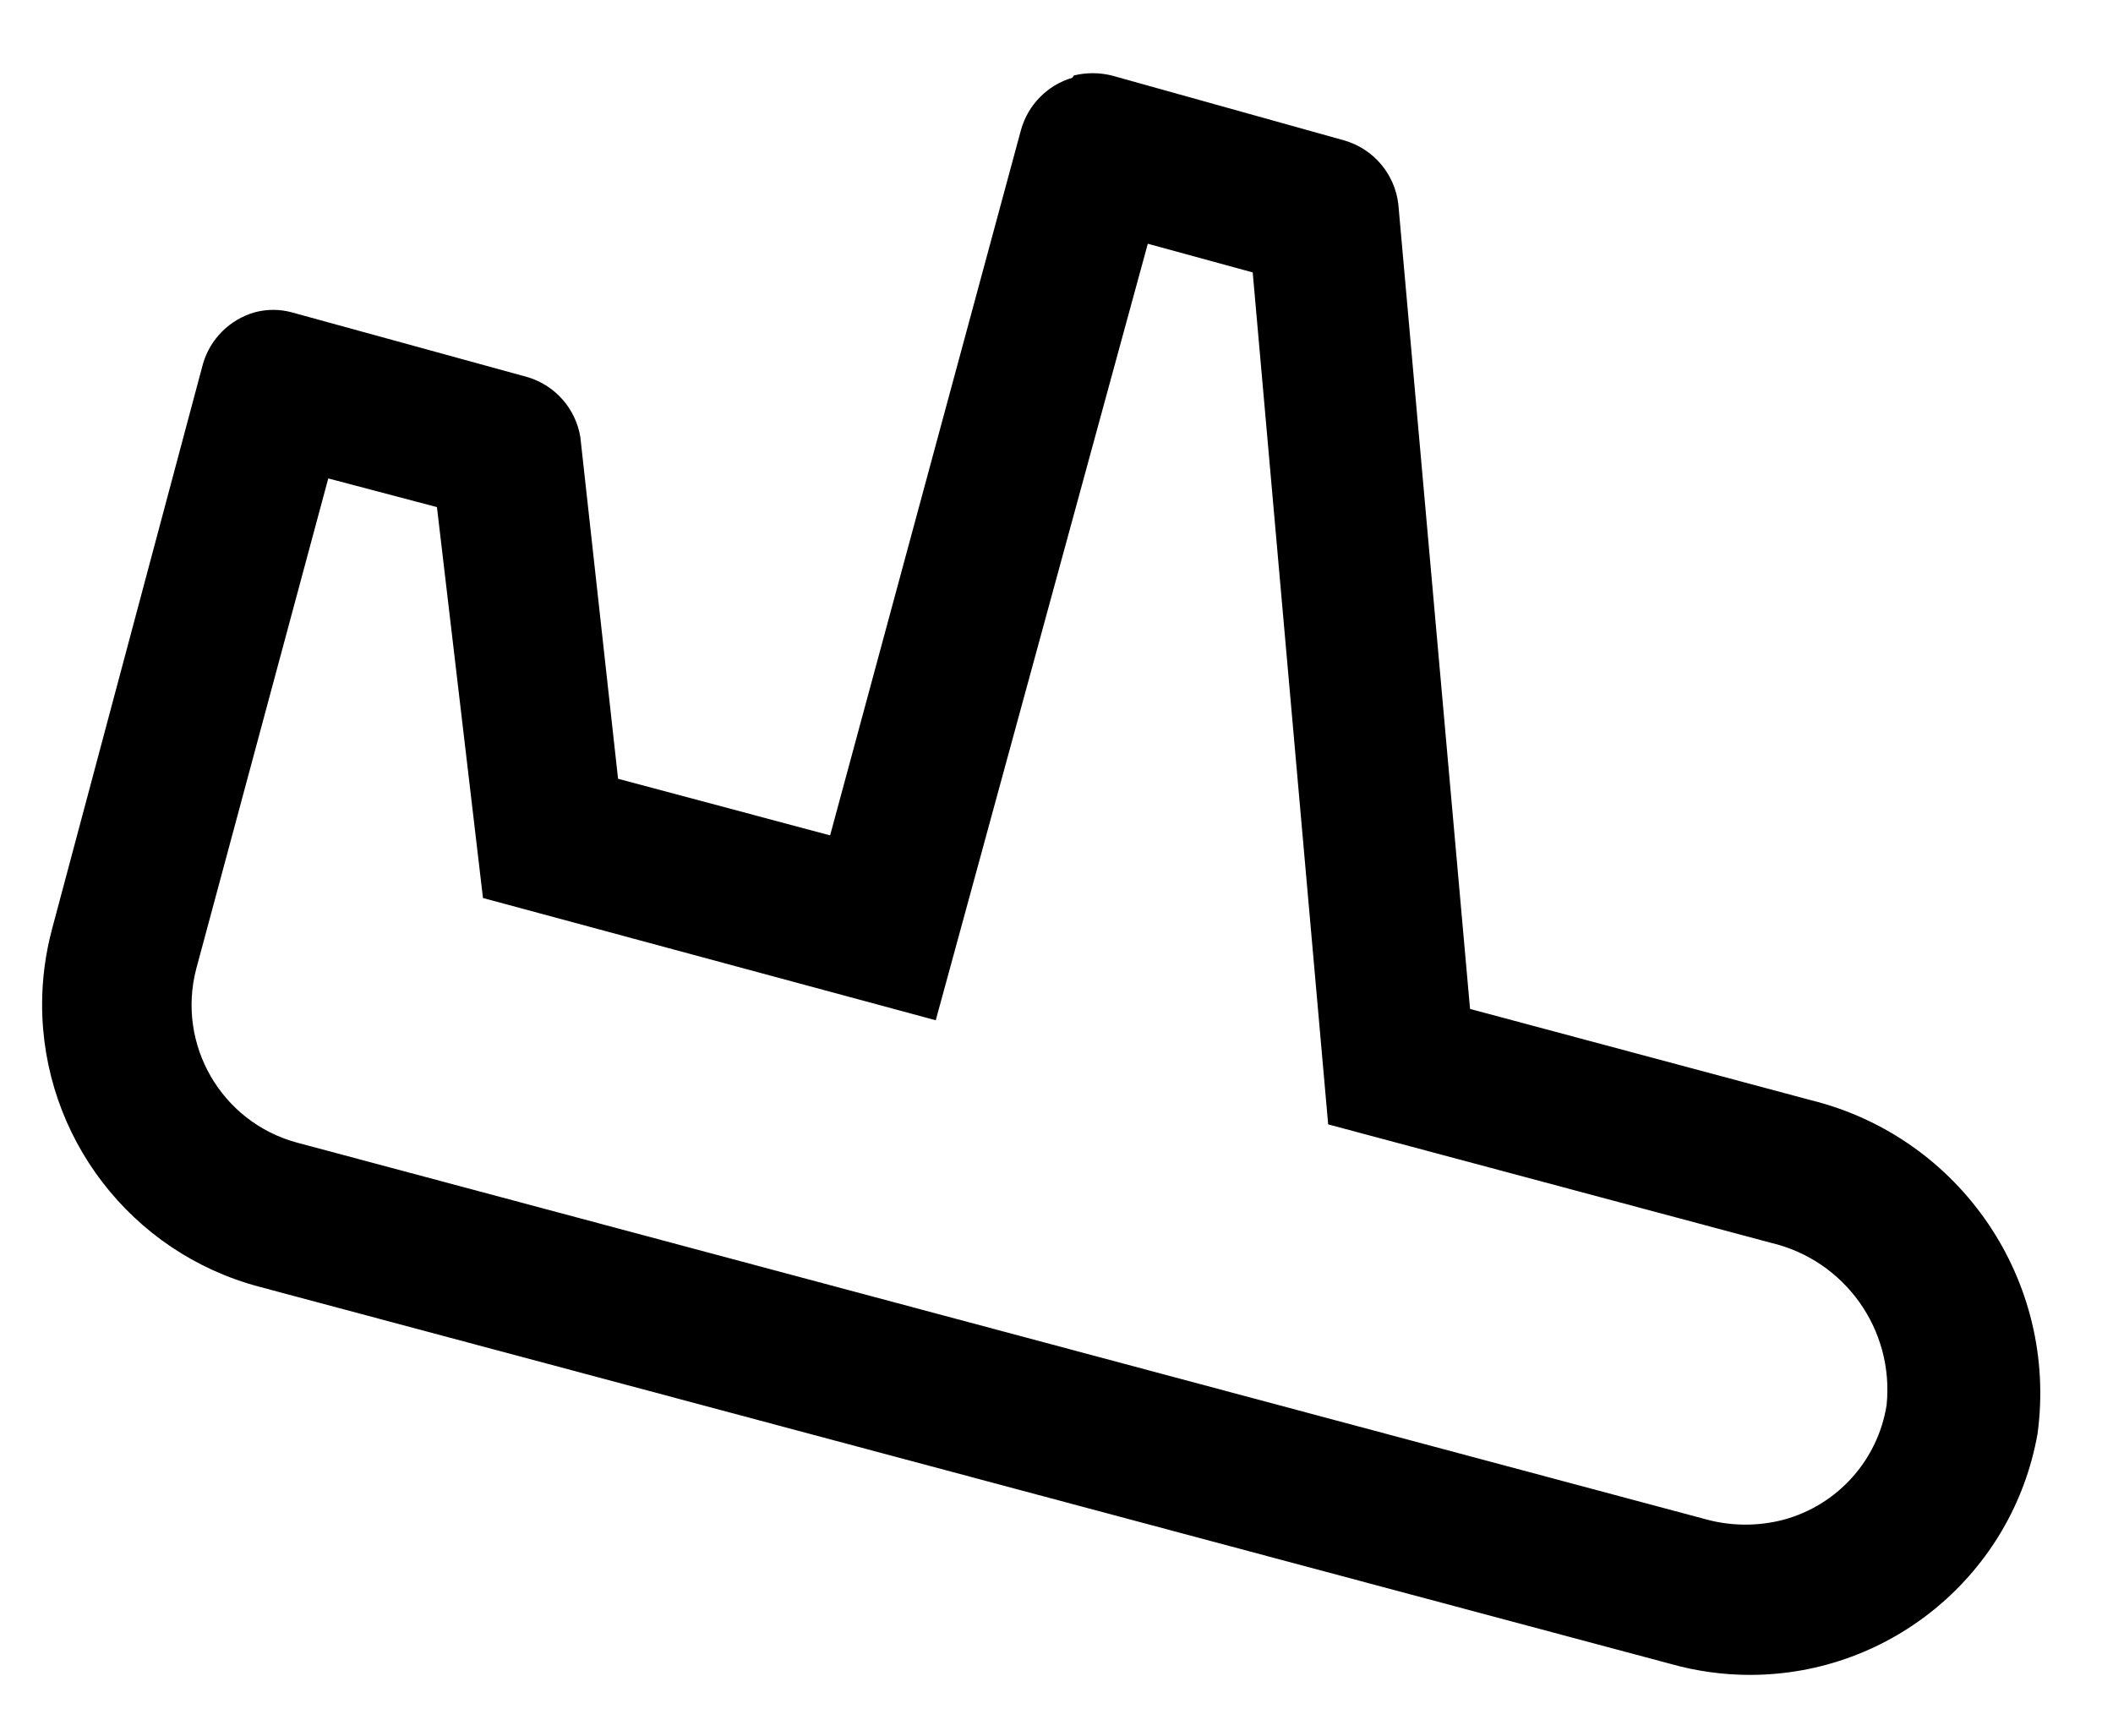 ﻿<?xml version="1.0" encoding="utf-8"?>
<svg version="1.1" xmlns:xlink="http://www.w3.org/1999/xlink" width="28px" height="23px" xmlns="http://www.w3.org/2000/svg">
  <defs>
    <pattern id="BGPattern" patternUnits="userSpaceOnUse" alignment="0 0" imageRepeat="None" />
    <mask fill="white" id="Clip3398">
      <path d="M 12.4 13.52  L 15.21 3.23  L 16.6 3.61  L 17.6 14.9  L 23.47 16.47  C 24.448 16.701  25.102 17.621  25 18.62  C 24.883 19.353  24.347 19.948  23.63 20.14  C 23.302 20.225  22.958 20.225  22.63 20.14  L 3.93 15.14  C 2.932 14.867  2.339 13.842  2.6 12.84  L 4.35 6.34  L 5.79 6.72  L 6.4 11.9  L 12.4 13.52  Z M 14.23 1  L 14.21 1.03  C 13.88 1.128  13.623 1.388  13.53 1.72  L 11 11.07  L 8.19 10.32  L 7.69 5.79  C 7.628 5.417  7.361 5.112  7 5  L 3.87 4.14  C 3.706 4.095  3.534 4.095  3.37 4.14  C 3.042 4.236  2.786 4.492  2.69 4.82  L 0.69 12.31  C 0.603 12.636  0.558 12.973  0.558 13.311  C 0.558 15.064  1.736 16.598  3.43 17.05  L 22.14 22.05  C 22.481 22.146  22.835 22.195  23.189 22.195  C 25.066 22.195  26.673 20.848  27 19  C 27.274 16.977  25.981 15.072  24 14.58  L 19.48 13.37  L 18.53 2.71  C 18.485 2.307  18.2 1.971  17.81 1.86  L 14.73 1  C 14.566 0.96  14.394 0.96  14.23 1  Z " fill-rule="evenodd" />
    </mask>
  </defs>
  <g transform="matrix(1 0 0 1 -2 -2 )">
    <path d="M 12.4 13.52  L 15.21 3.23  L 16.6 3.61  L 17.6 14.9  L 23.47 16.47  C 24.448 16.701  25.102 17.621  25 18.62  C 24.883 19.353  24.347 19.948  23.63 20.14  C 23.302 20.225  22.958 20.225  22.63 20.14  L 3.93 15.14  C 2.932 14.867  2.339 13.842  2.6 12.84  L 4.35 6.34  L 5.79 6.72  L 6.4 11.9  L 12.4 13.52  Z M 14.23 1  L 14.21 1.03  C 13.88 1.128  13.623 1.388  13.53 1.72  L 11 11.07  L 8.19 10.32  L 7.69 5.79  C 7.628 5.417  7.361 5.112  7 5  L 3.87 4.14  C 3.706 4.095  3.534 4.095  3.37 4.14  C 3.042 4.236  2.786 4.492  2.69 4.82  L 0.69 12.31  C 0.603 12.636  0.558 12.973  0.558 13.311  C 0.558 15.064  1.736 16.598  3.43 17.05  L 22.14 22.05  C 22.481 22.146  22.835 22.195  23.189 22.195  C 25.066 22.195  26.673 20.848  27 19  C 27.274 16.977  25.981 15.072  24 14.58  L 19.48 13.37  L 18.53 2.71  C 18.485 2.307  18.2 1.971  17.81 1.86  L 14.73 1  C 14.566 0.96  14.394 0.96  14.23 1  Z " fill-rule="nonzero" fill="rgba(0, 0, 0, 1)" stroke="none" transform="matrix(1 0 0 1 2 2 )" class="fill" />
    <path d="M 12.4 13.52  L 15.21 3.23  L 16.6 3.61  L 17.6 14.9  L 23.47 16.47  C 24.448 16.701  25.102 17.621  25 18.62  C 24.883 19.353  24.347 19.948  23.63 20.14  C 23.302 20.225  22.958 20.225  22.63 20.14  L 3.93 15.14  C 2.932 14.867  2.339 13.842  2.6 12.84  L 4.35 6.34  L 5.79 6.72  L 6.4 11.9  L 12.4 13.52  Z " stroke-width="0" stroke-dasharray="0" stroke="rgba(255, 255, 255, 0)" fill="none" transform="matrix(1 0 0 1 2 2 )" class="stroke" mask="url(#Clip3398)" />
    <path d="M 14.23 1  L 14.21 1.03  C 13.88 1.128  13.623 1.388  13.53 1.72  L 11 11.07  L 8.19 10.32  L 7.69 5.79  C 7.628 5.417  7.361 5.112  7 5  L 3.87 4.14  C 3.706 4.095  3.534 4.095  3.37 4.14  C 3.042 4.236  2.786 4.492  2.69 4.82  L 0.69 12.31  C 0.603 12.636  0.558 12.973  0.558 13.311  C 0.558 15.064  1.736 16.598  3.43 17.05  L 22.14 22.05  C 22.481 22.146  22.835 22.195  23.189 22.195  C 25.066 22.195  26.673 20.848  27 19  C 27.274 16.977  25.981 15.072  24 14.58  L 19.48 13.37  L 18.53 2.71  C 18.485 2.307  18.2 1.971  17.81 1.86  L 14.73 1  C 14.566 0.96  14.394 0.96  14.23 1  Z " stroke-width="0" stroke-dasharray="0" stroke="rgba(255, 255, 255, 0)" fill="none" transform="matrix(1 0 0 1 2 2 )" class="stroke" mask="url(#Clip3398)" />
  </g>
</svg>